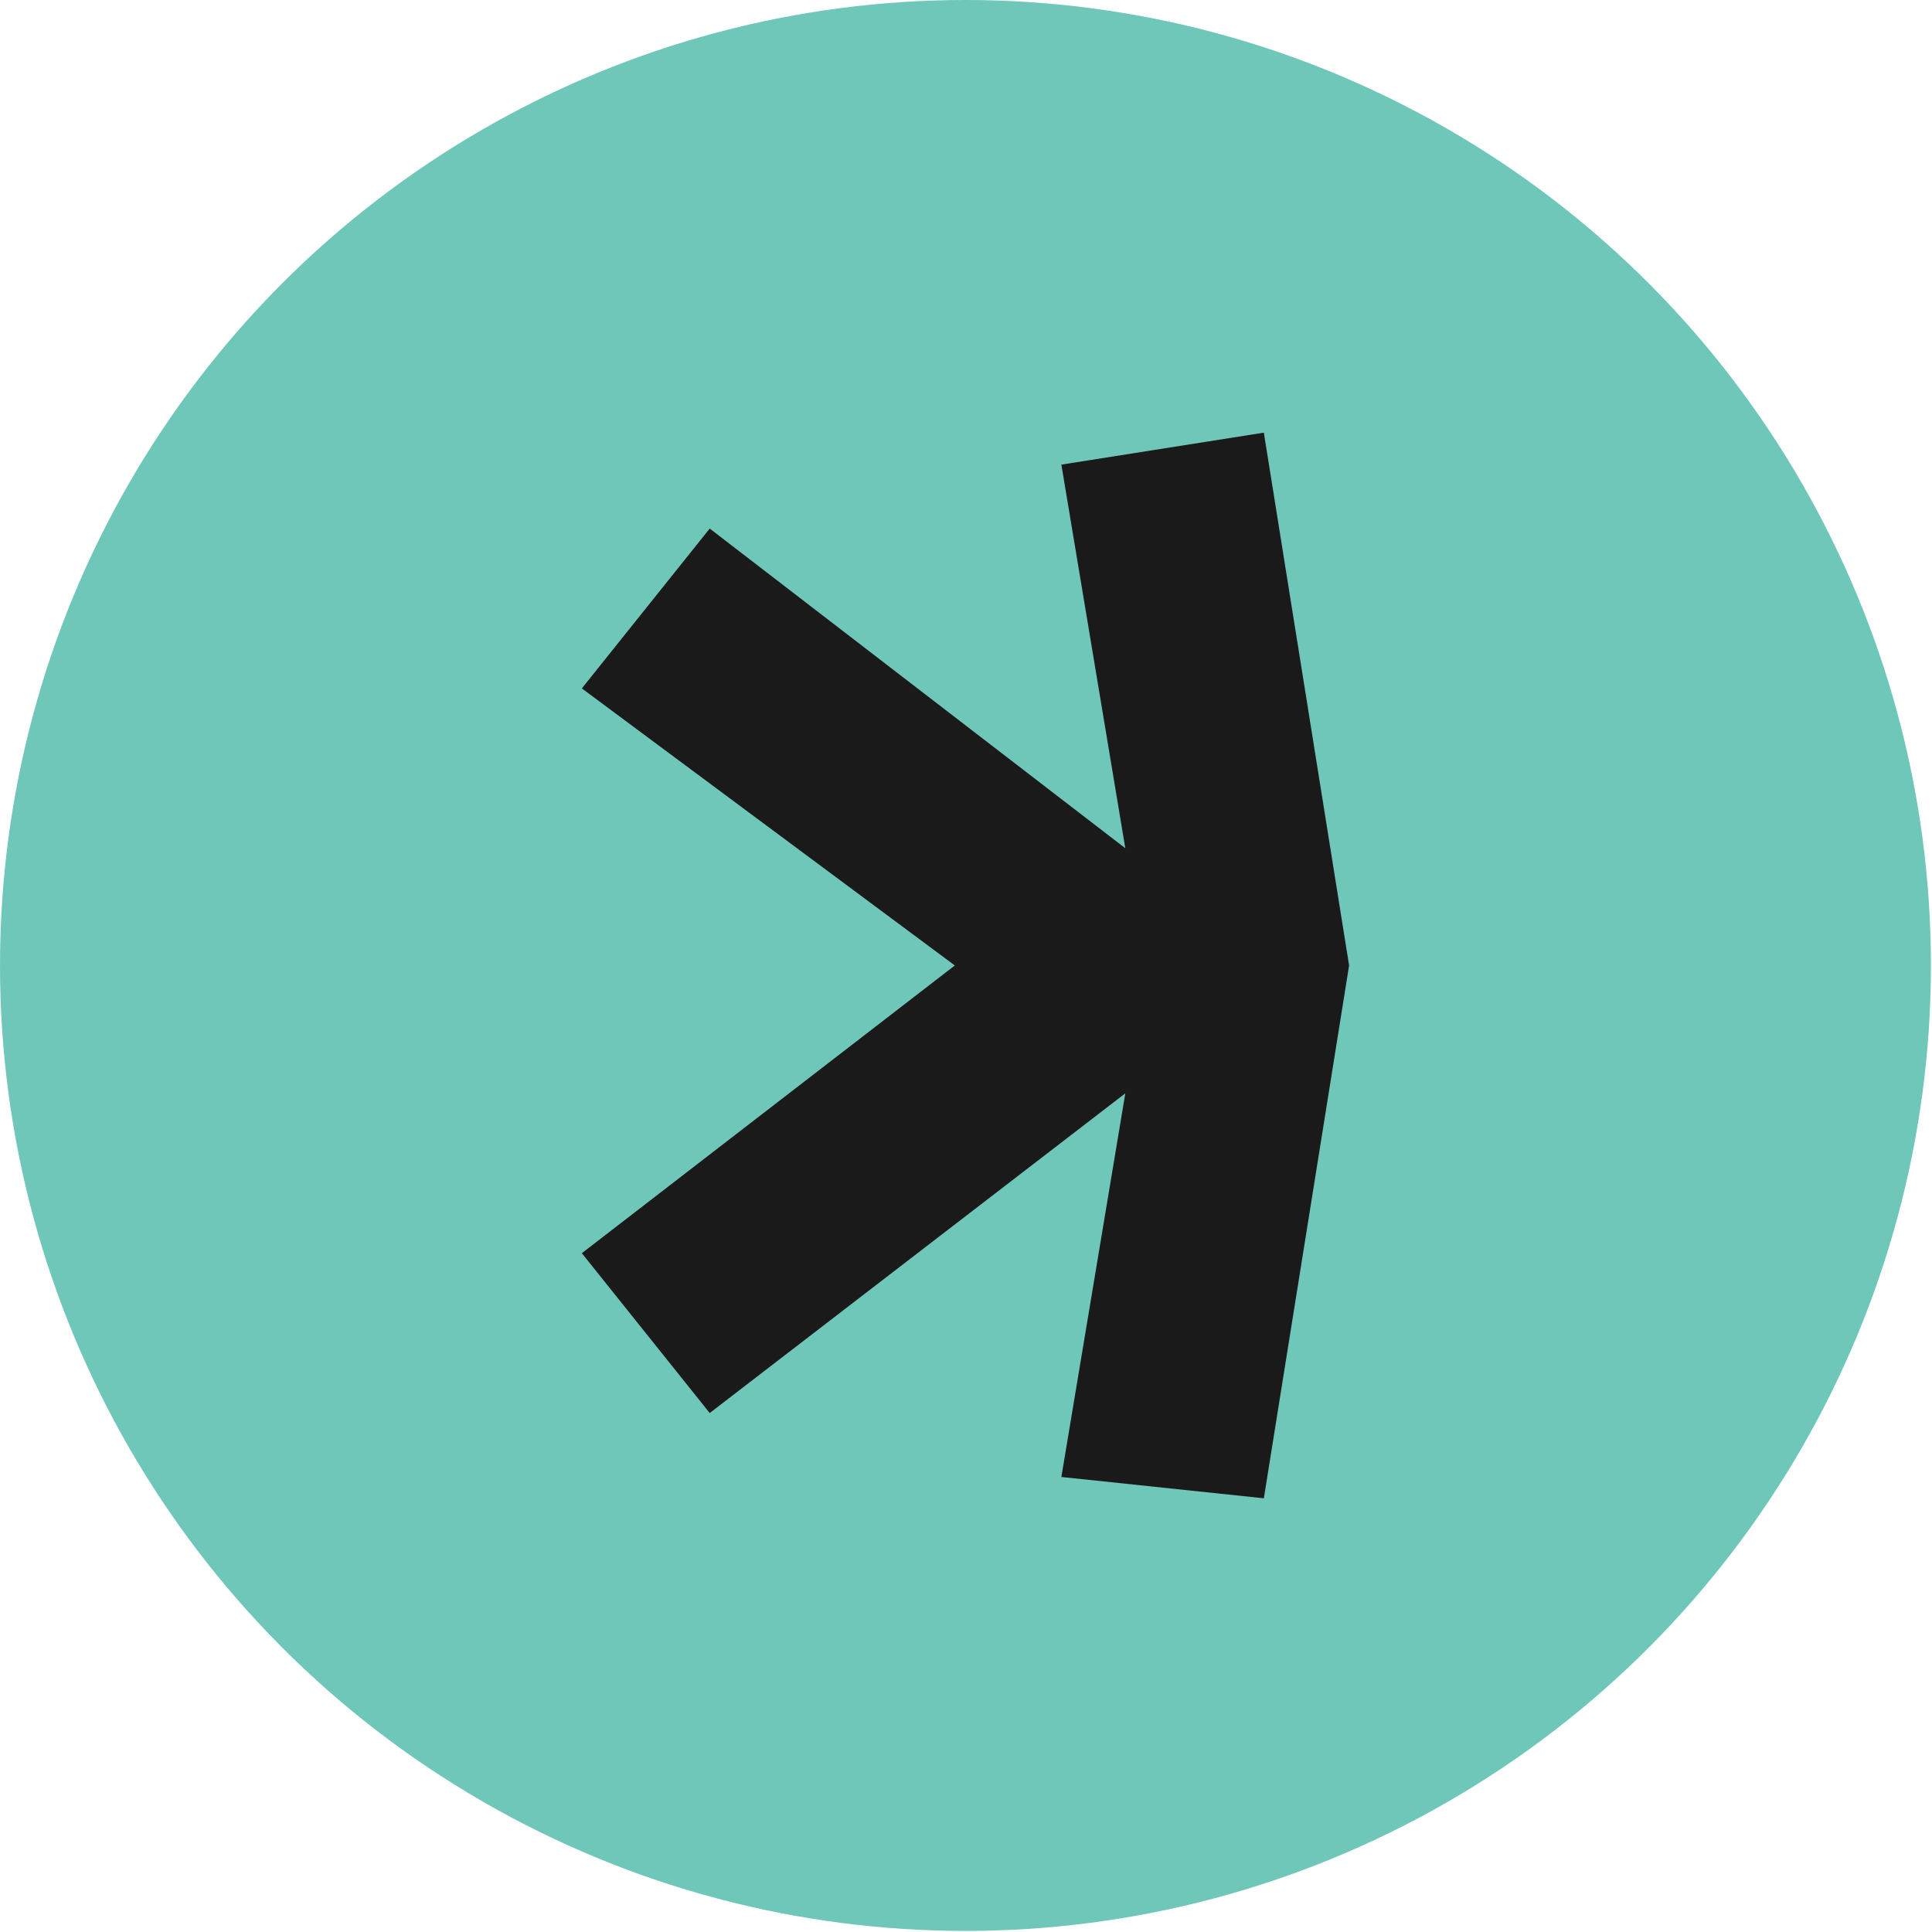 <?xml version="1.0" encoding="UTF-8"?>
<svg id="svg1" xmlns="http://www.w3.org/2000/svg" version="1.1" xmlns:svg="http://www.w3.org/2000/svg" viewBox="0 0 18.13 18.13">
  <defs>
    <style>
      .cls-1 {
        fill: #1a1a1a;
      }

      .cls-1, .cls-2 {
        stroke-width: 0px;
      }

      .cls-2 {
        fill: #6fc7ba;
      }
    </style>
  </defs>
  <circle class="cls-2" cx="9.06" cy="9.06" r="9.06"/>
  <polygon class="cls-1" points="11.86 4.06 9.96 4.36 10.56 7.96 6.66 4.96 5.46 6.46 8.96 9.06 5.46 11.76 6.66 13.26 10.56 10.26 9.96 13.86 11.86 14.06 12.66 9.06 11.86 4.06"/>
</svg>